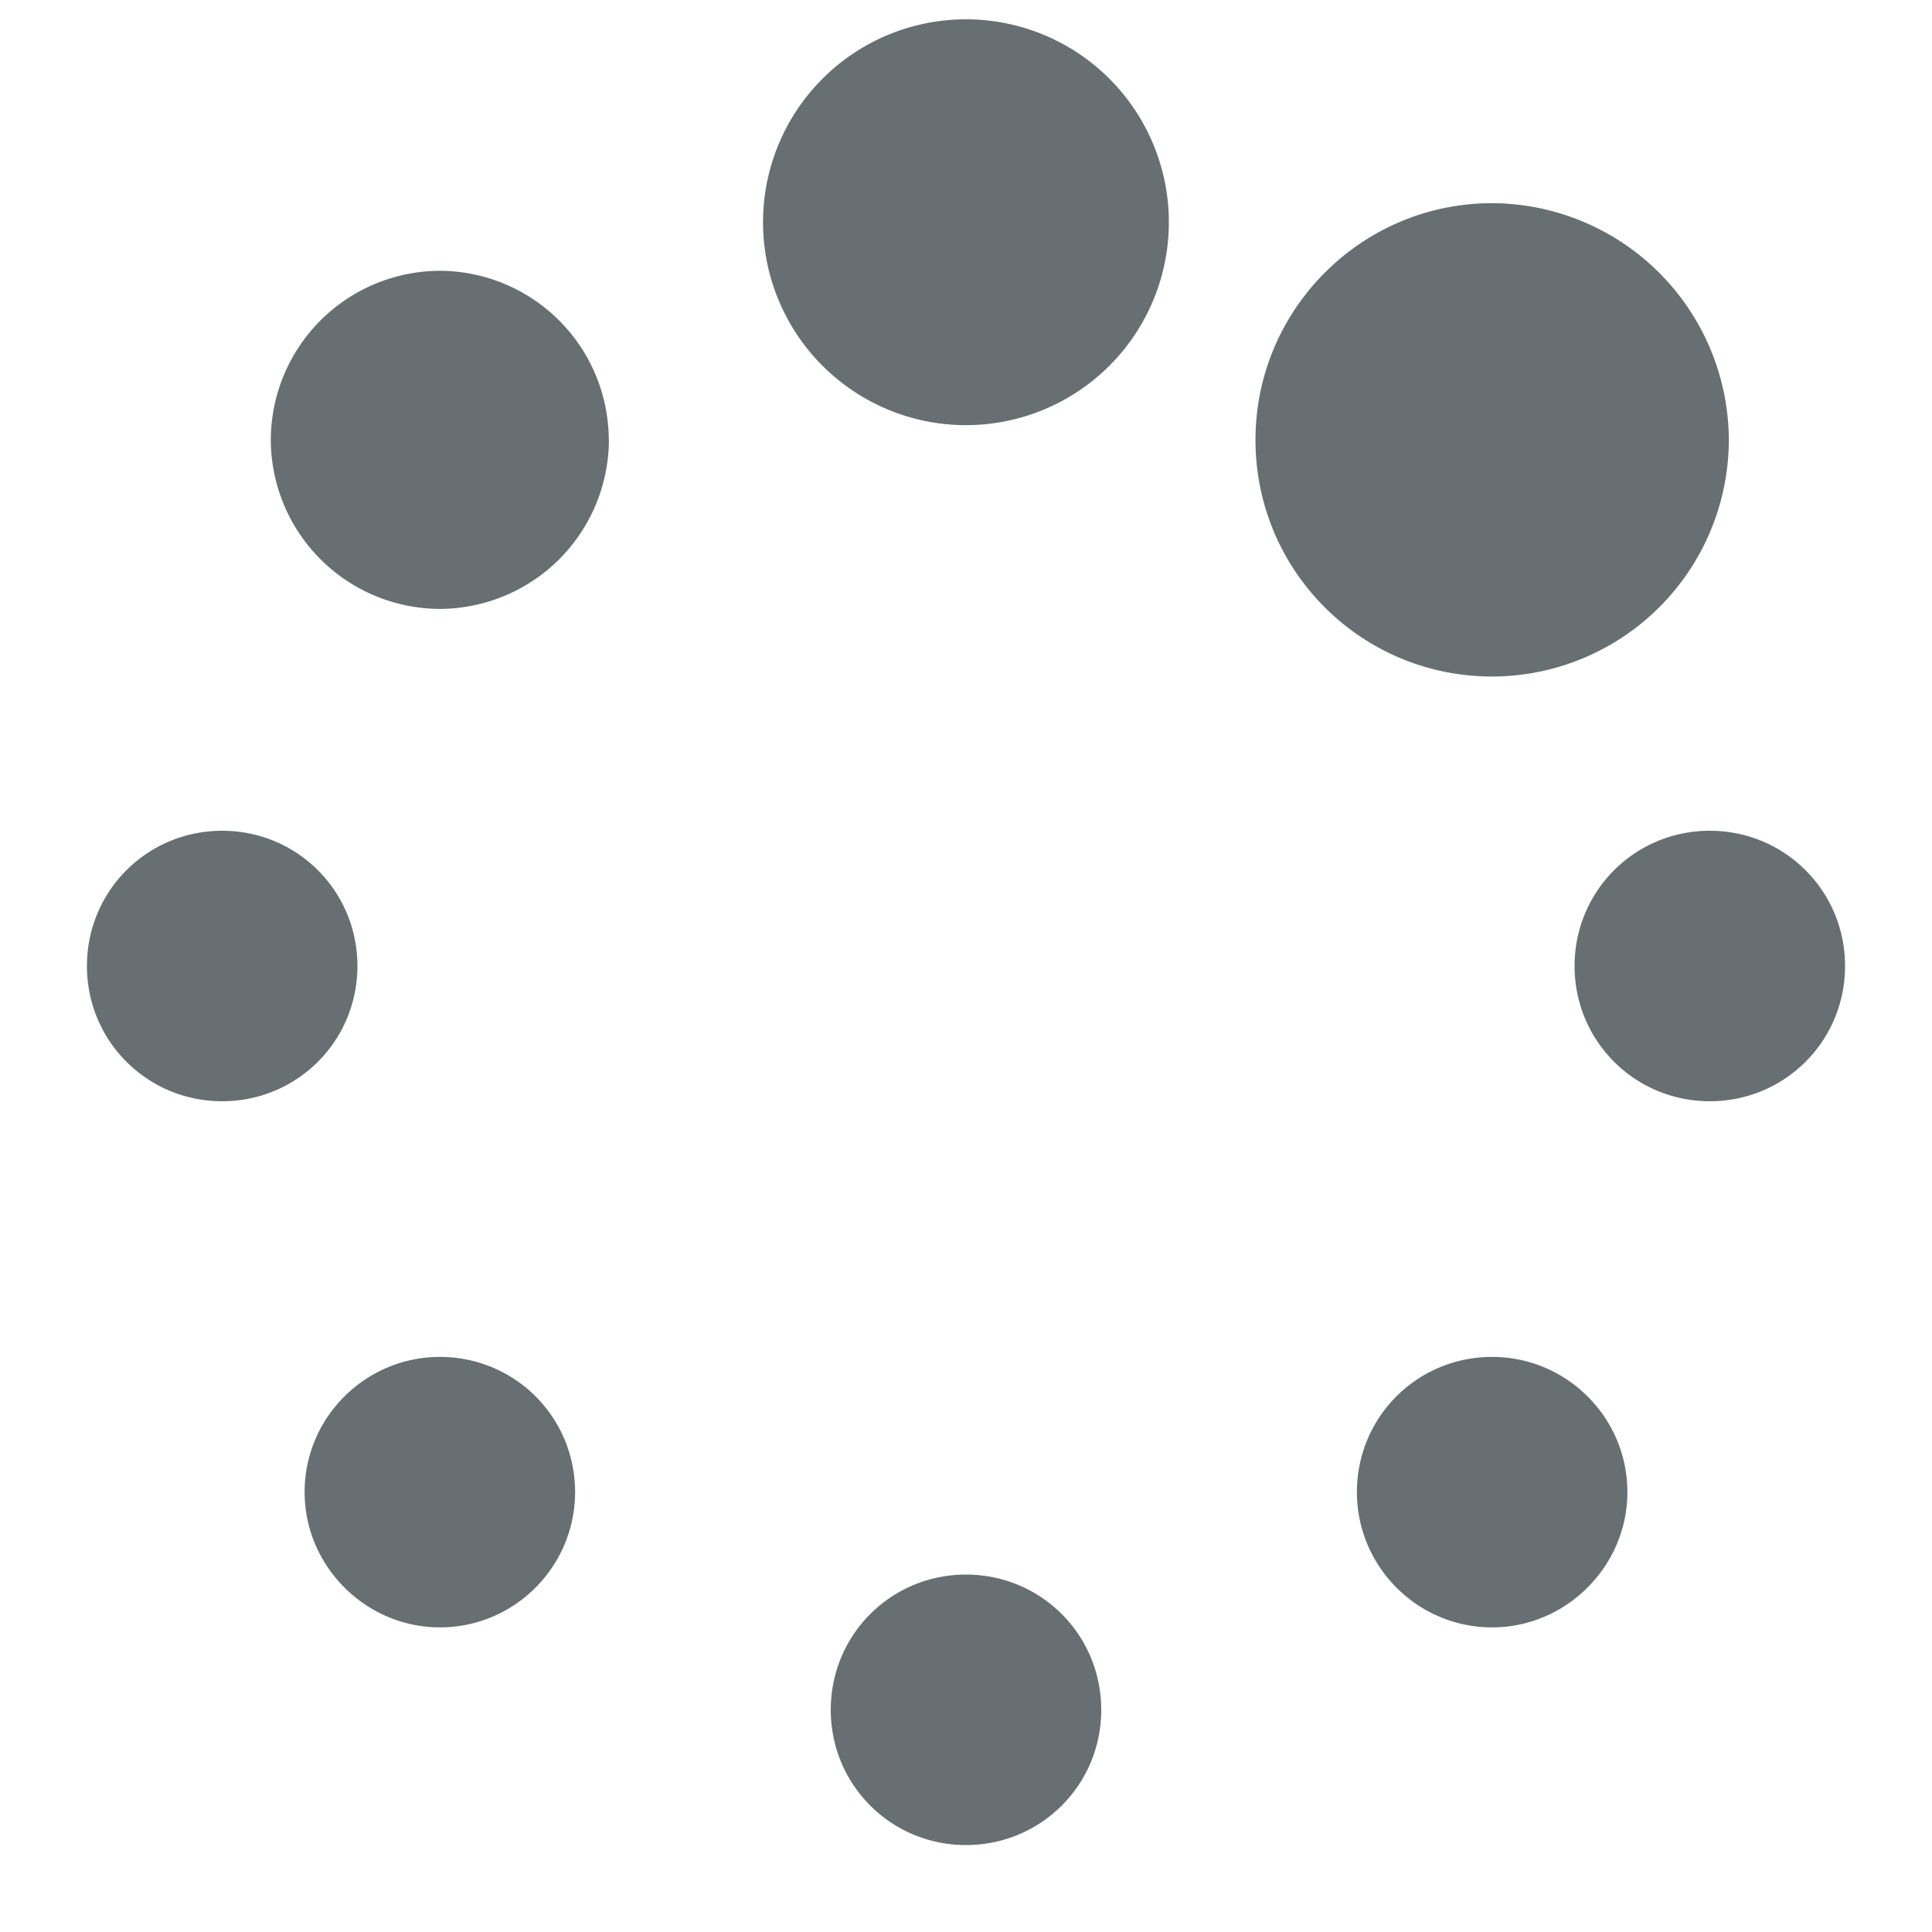 <svg xmlns="http://www.w3.org/2000/svg" width="18" height="18" fill="none"><path fill="#676F73" fill-rule="evenodd" d="M5.358 13.902c0-.699-.561-1.26-1.26-1.26-.69 0-1.26.561-1.26 1.26 0 .69.57 1.26 1.26 1.26.699 0 1.26-.57 1.26-1.26Zm4.902 2.028c0-.699-.561-1.26-1.26-1.26s-1.26.561-1.26 1.26.561 1.26 1.26 1.26 1.26-.561 1.26-1.26ZM3.33 9c0-.699-.561-1.26-1.26-1.26S.81 8.301.81 9s.561 1.26 1.26 1.26S3.33 9.699 3.33 9Zm11.832 4.902c0-.699-.57-1.26-1.26-1.26-.699 0-1.26.561-1.26 1.26 0 .69.561 1.26 1.26 1.26.69 0 1.26-.57 1.26-1.26Zm-9.49-9.804a1.58 1.58 0 0 0-1.574-1.575 1.58 1.58 0 0 0-1.575 1.575 1.58 1.58 0 0 0 1.575 1.575 1.58 1.58 0 0 0 1.575-1.575ZM17.19 9c0-.699-.561-1.26-1.26-1.26s-1.26.561-1.26 1.26.561 1.26 1.26 1.26 1.26-.561 1.26-1.26Zm-6.3-6.93a1.89 1.89 0 1 0-3.781.001 1.89 1.89 0 0 0 3.781-.001Zm5.217 2.028a2.214 2.214 0 0 0-2.205-2.205c-1.22 0-2.205.994-2.205 2.205 0 1.22.985 2.205 2.205 2.205a2.208 2.208 0 0 0 2.205-2.205Z" clip-rule="evenodd"/></svg>